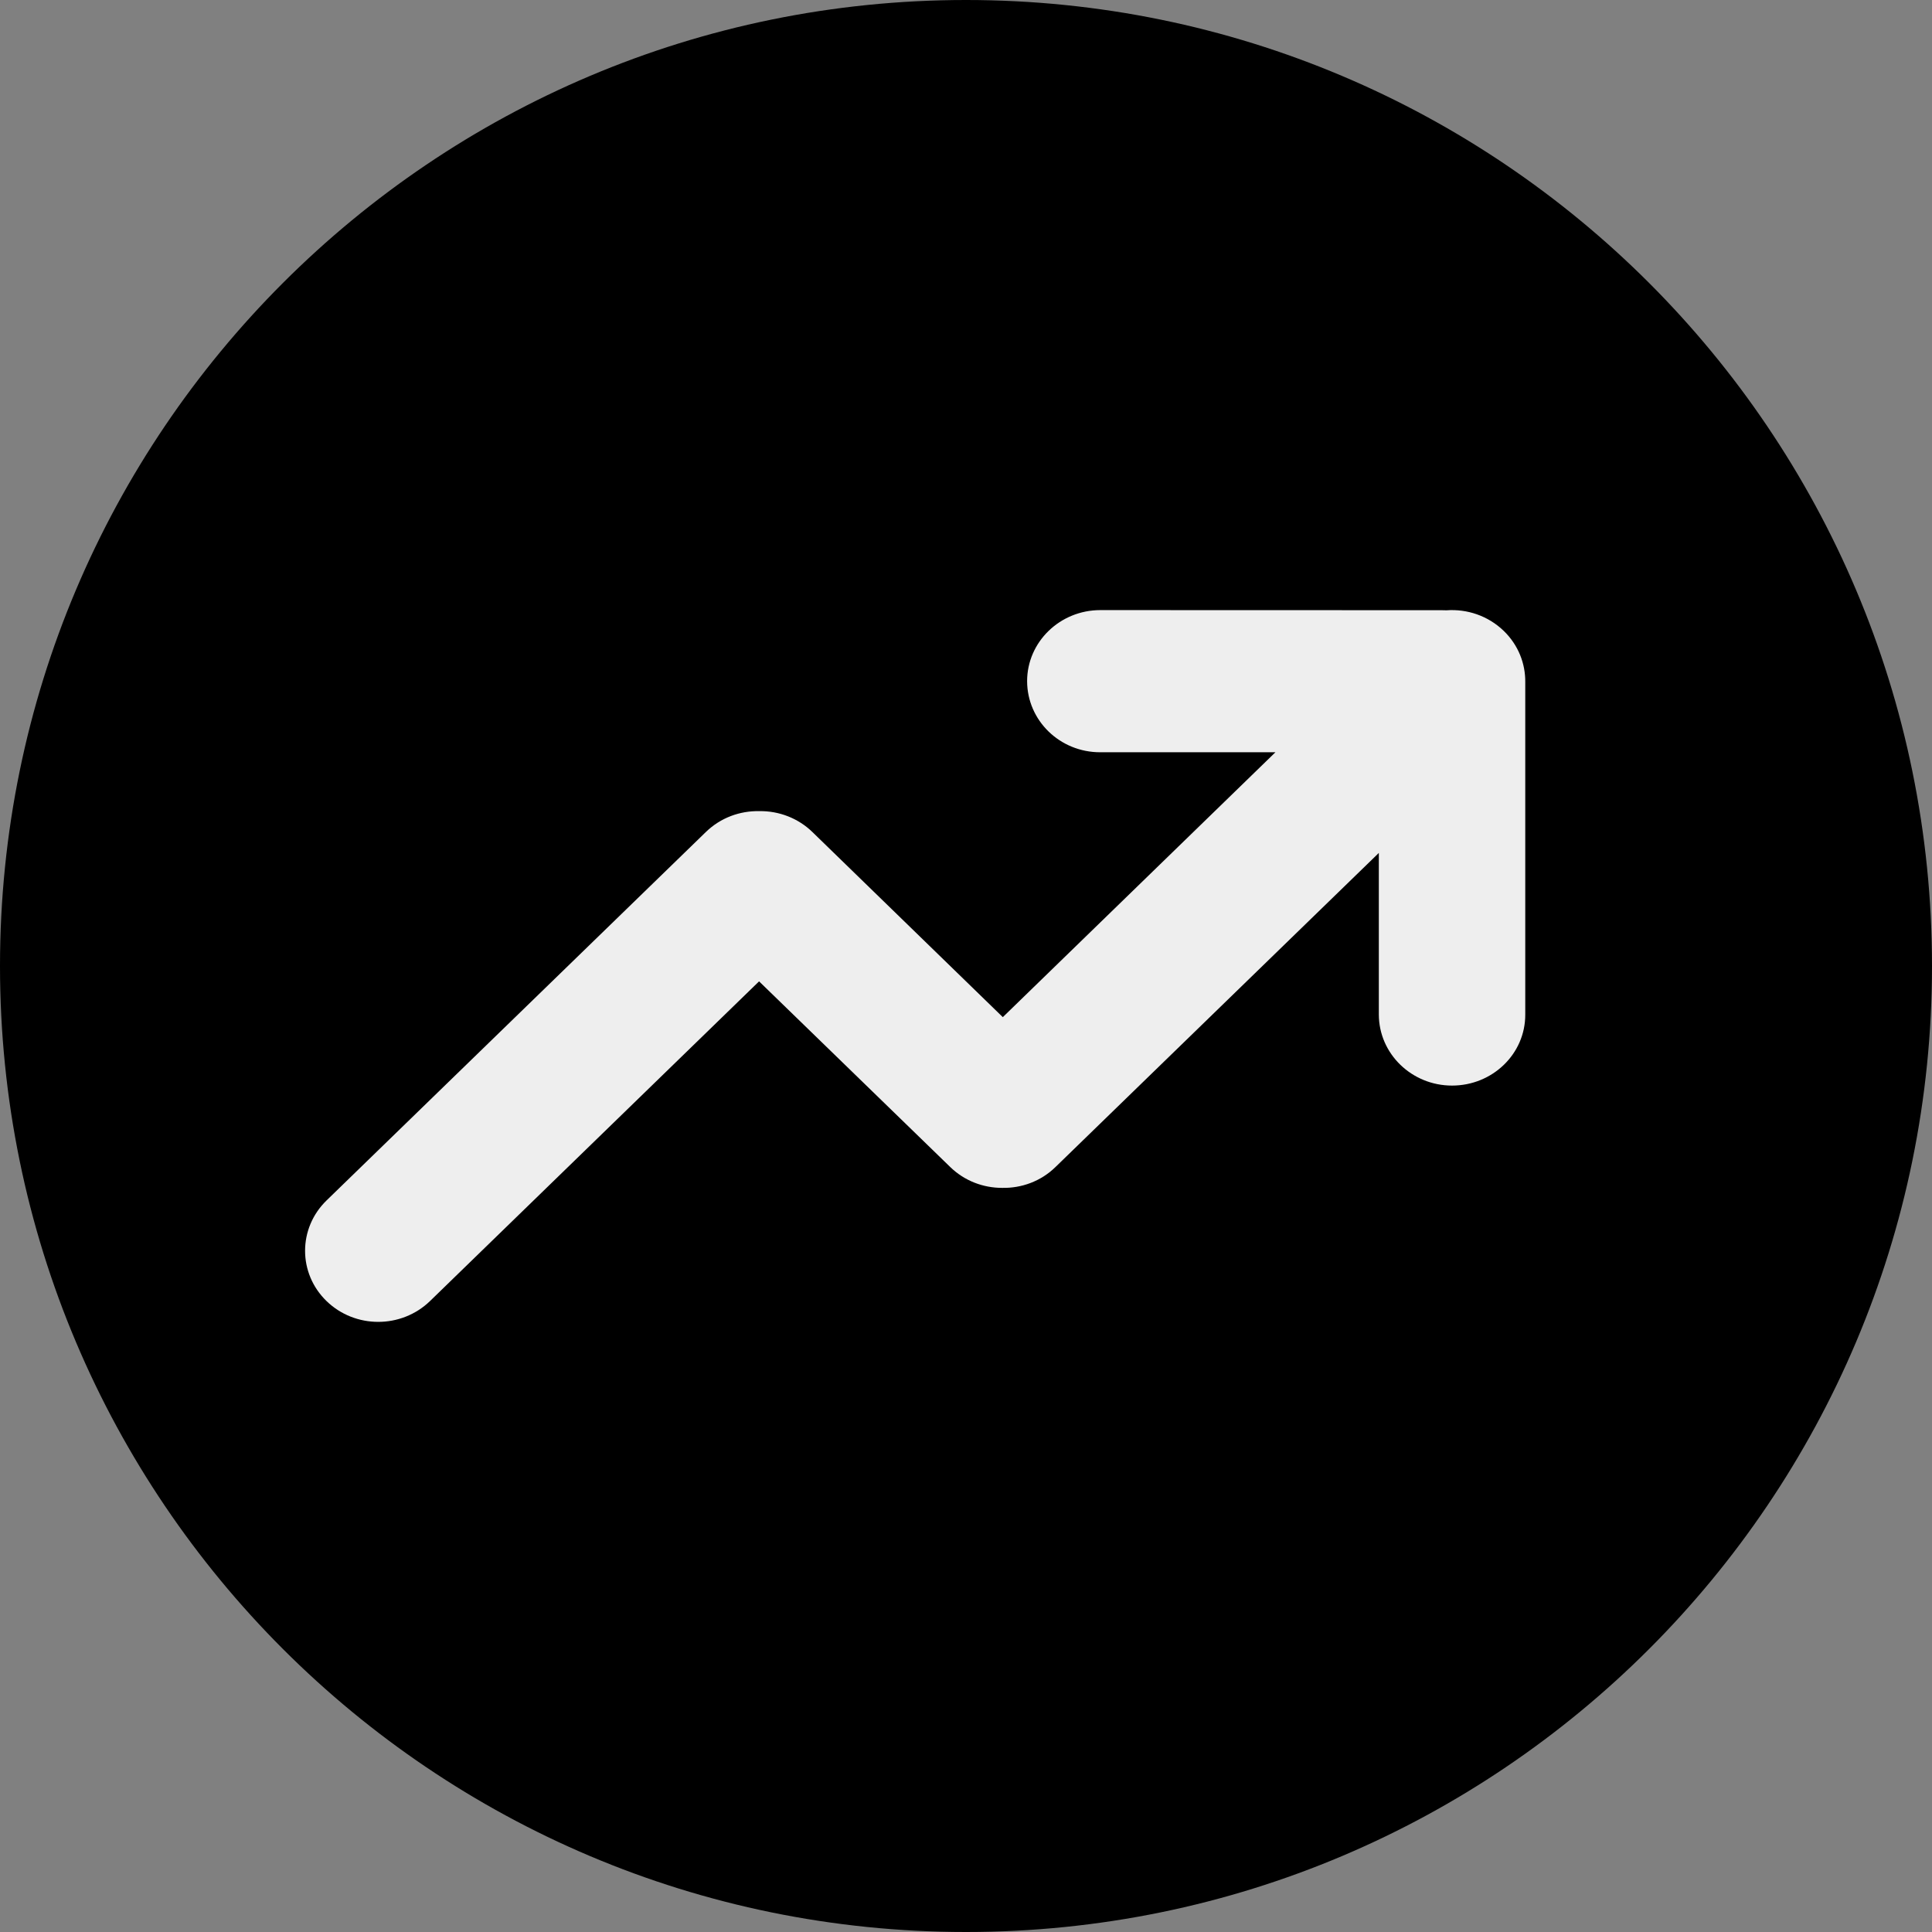 <?xml version="1.0" encoding="UTF-8"?>
<svg width="19px" height="19px" viewBox="0 0 19 19" version="1.1" xmlns="http://www.w3.org/2000/svg" xmlns:xlink="http://www.w3.org/1999/xlink">
    <rect x="0" y="0" width="19" height="19" fill="#808080" stroke="none"/>
    <!-- Generator: Sketch 52.4 (67378) - http://www.bohemiancoding.com/sketch -->
    <title>hangqing</title>
    <desc>Created with Sketch.</desc>
    <g id="组件" stroke="none" stroke-width="1" fill-rule="evenodd">
        <g id="标签栏" transform="translate(-104, -18)">
            <g id="hangqing" transform="translate(104, 18)">
                <path d="M9.5,0 C14.747,0 19,4.253 19,9.5 C19,14.746 14.747,19 9.5,19 C4.254,19 0,14.746 0,9.5 C0,4.253 4.254,0 9.5,0 Z" id="Fill-1"></path>
                <path d="M14.789,6.205 C14.634,6.055 14.427,5.987 14.225,6.002 C14.209,6.001 14.194,6.001 14.178,6.001 L10.821,6 C10.423,6 10.101,6.314 10.101,6.699 C10.102,7.086 10.423,7.399 10.821,7.398 L12.543,7.398 L9.862,10.003 L7.989,8.182 C7.851,8.048 7.663,7.974 7.468,7.977 C7.278,7.973 7.087,8.041 6.942,8.182 L3.211,11.806 C2.93,12.08 2.93,12.522 3.211,12.795 C3.492,13.068 3.947,13.068 4.229,12.795 L7.465,9.651 L9.345,11.477 C9.486,11.614 9.67,11.682 9.855,11.682 C10.045,11.686 10.236,11.618 10.38,11.477 L13.56,8.388 L13.56,9.978 C13.561,10.363 13.883,10.676 14.28,10.676 C14.678,10.676 15.001,10.364 15,9.978 L15,6.716 C15,6.713 15,6.711 15,6.708 C15.002,6.526 14.932,6.344 14.789,6.205 Z" fill="#eee" id="Fill-2" ></path>
            </g>
        </g>
    </g>
</svg>